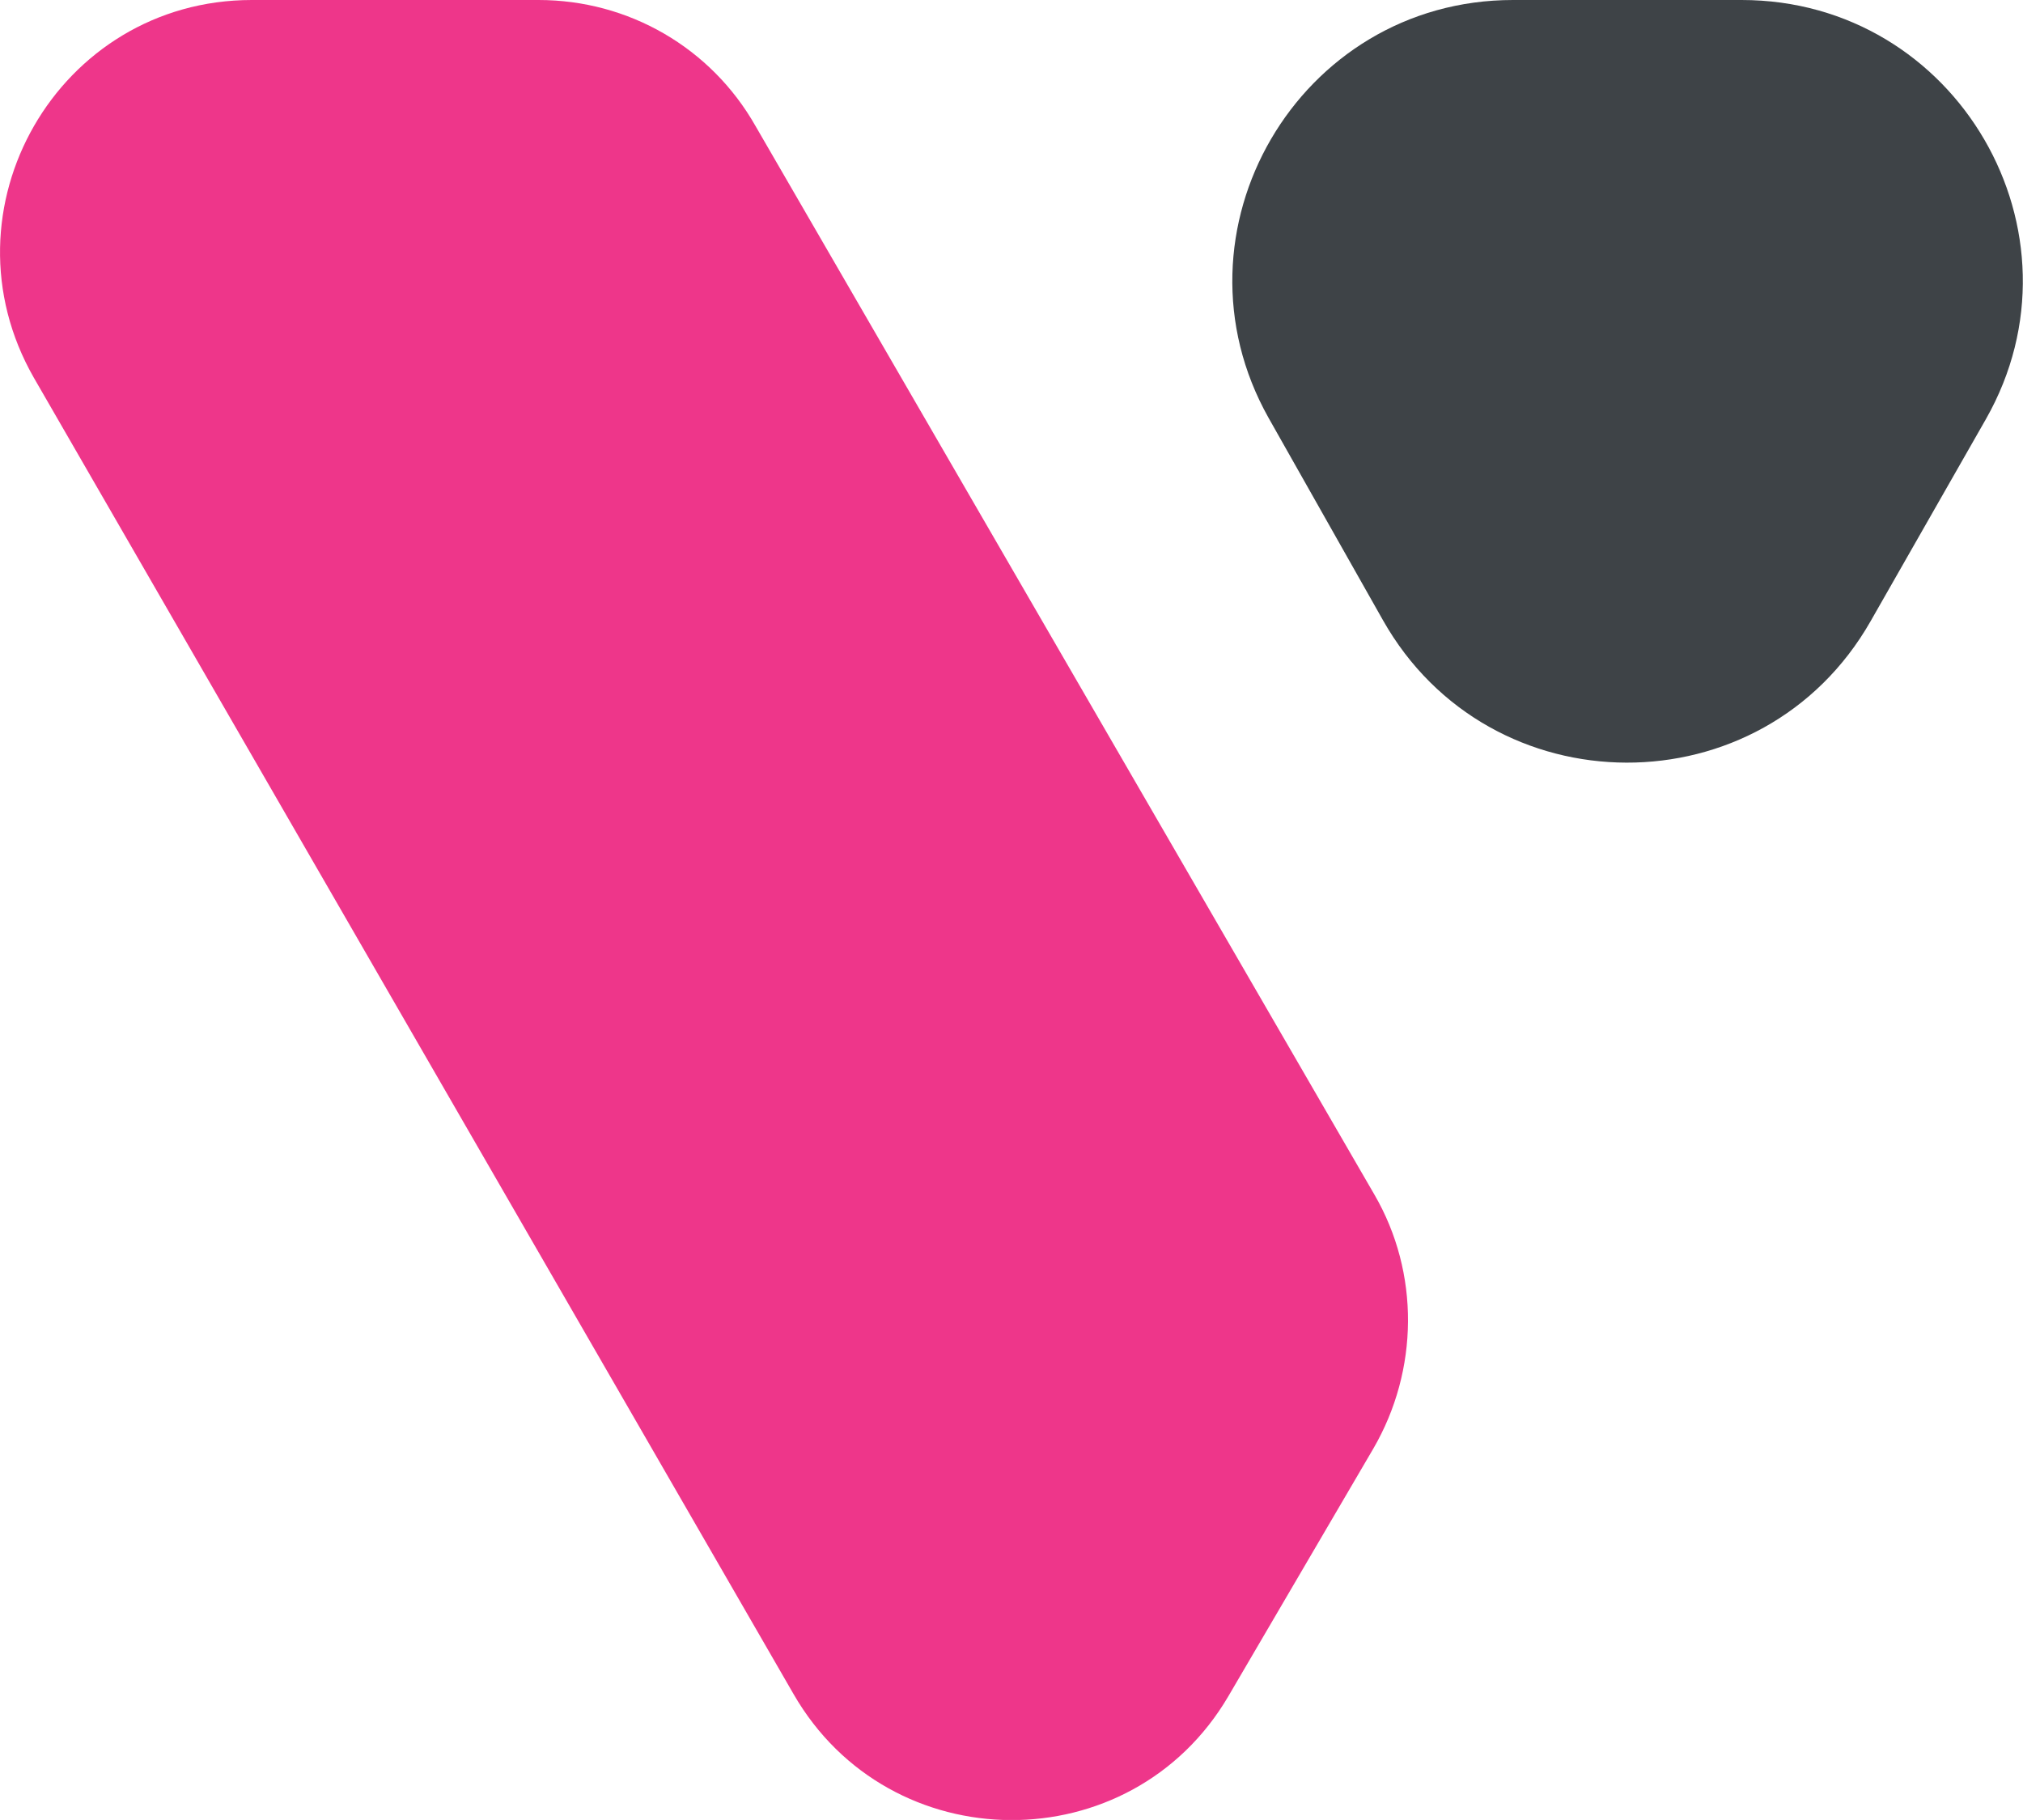 <?xml version="1.0" encoding="utf-8"?>
<!-- Generator: Adobe Illustrator 23.1.1, SVG Export Plug-In . SVG Version: 6.00 Build 0)  -->
<svg version="1.1" id="Layer_1" xmlns="http://www.w3.org/2000/svg" xmlns:xlink="http://www.w3.org/1999/xlink" x="0px" y="0px"
	 viewBox="0 0 191.2 172" style="enable-background:new 0 0 191.2 172;" xml:space="preserve">
<style type="text/css">
	.st0{fill:#EE368A;}
	.st1{fill:#3E4347;}
</style>
<path class="st0" d="M50.9,0H23.8C5.5,0-5.9,19.8,3.2,35.7L75,160.1c9.1,15.8,31.9,15.9,41.1,0.2l13.7-23.4c4.3-7.4,4.4-16.6,0.1-24
	l-58.5-101C67.2,4.5,59.4,0,50.9,0z"/>
<path class="st1" d="M119.9,39.5l10.8,19.1c10.1,17.9,35.9,18,46.1,0.1l10.9-19.1C197.7,22,185,0,164.6,0L143,0
	C122.7,0,110,21.9,119.9,39.5z"/>
</svg>
